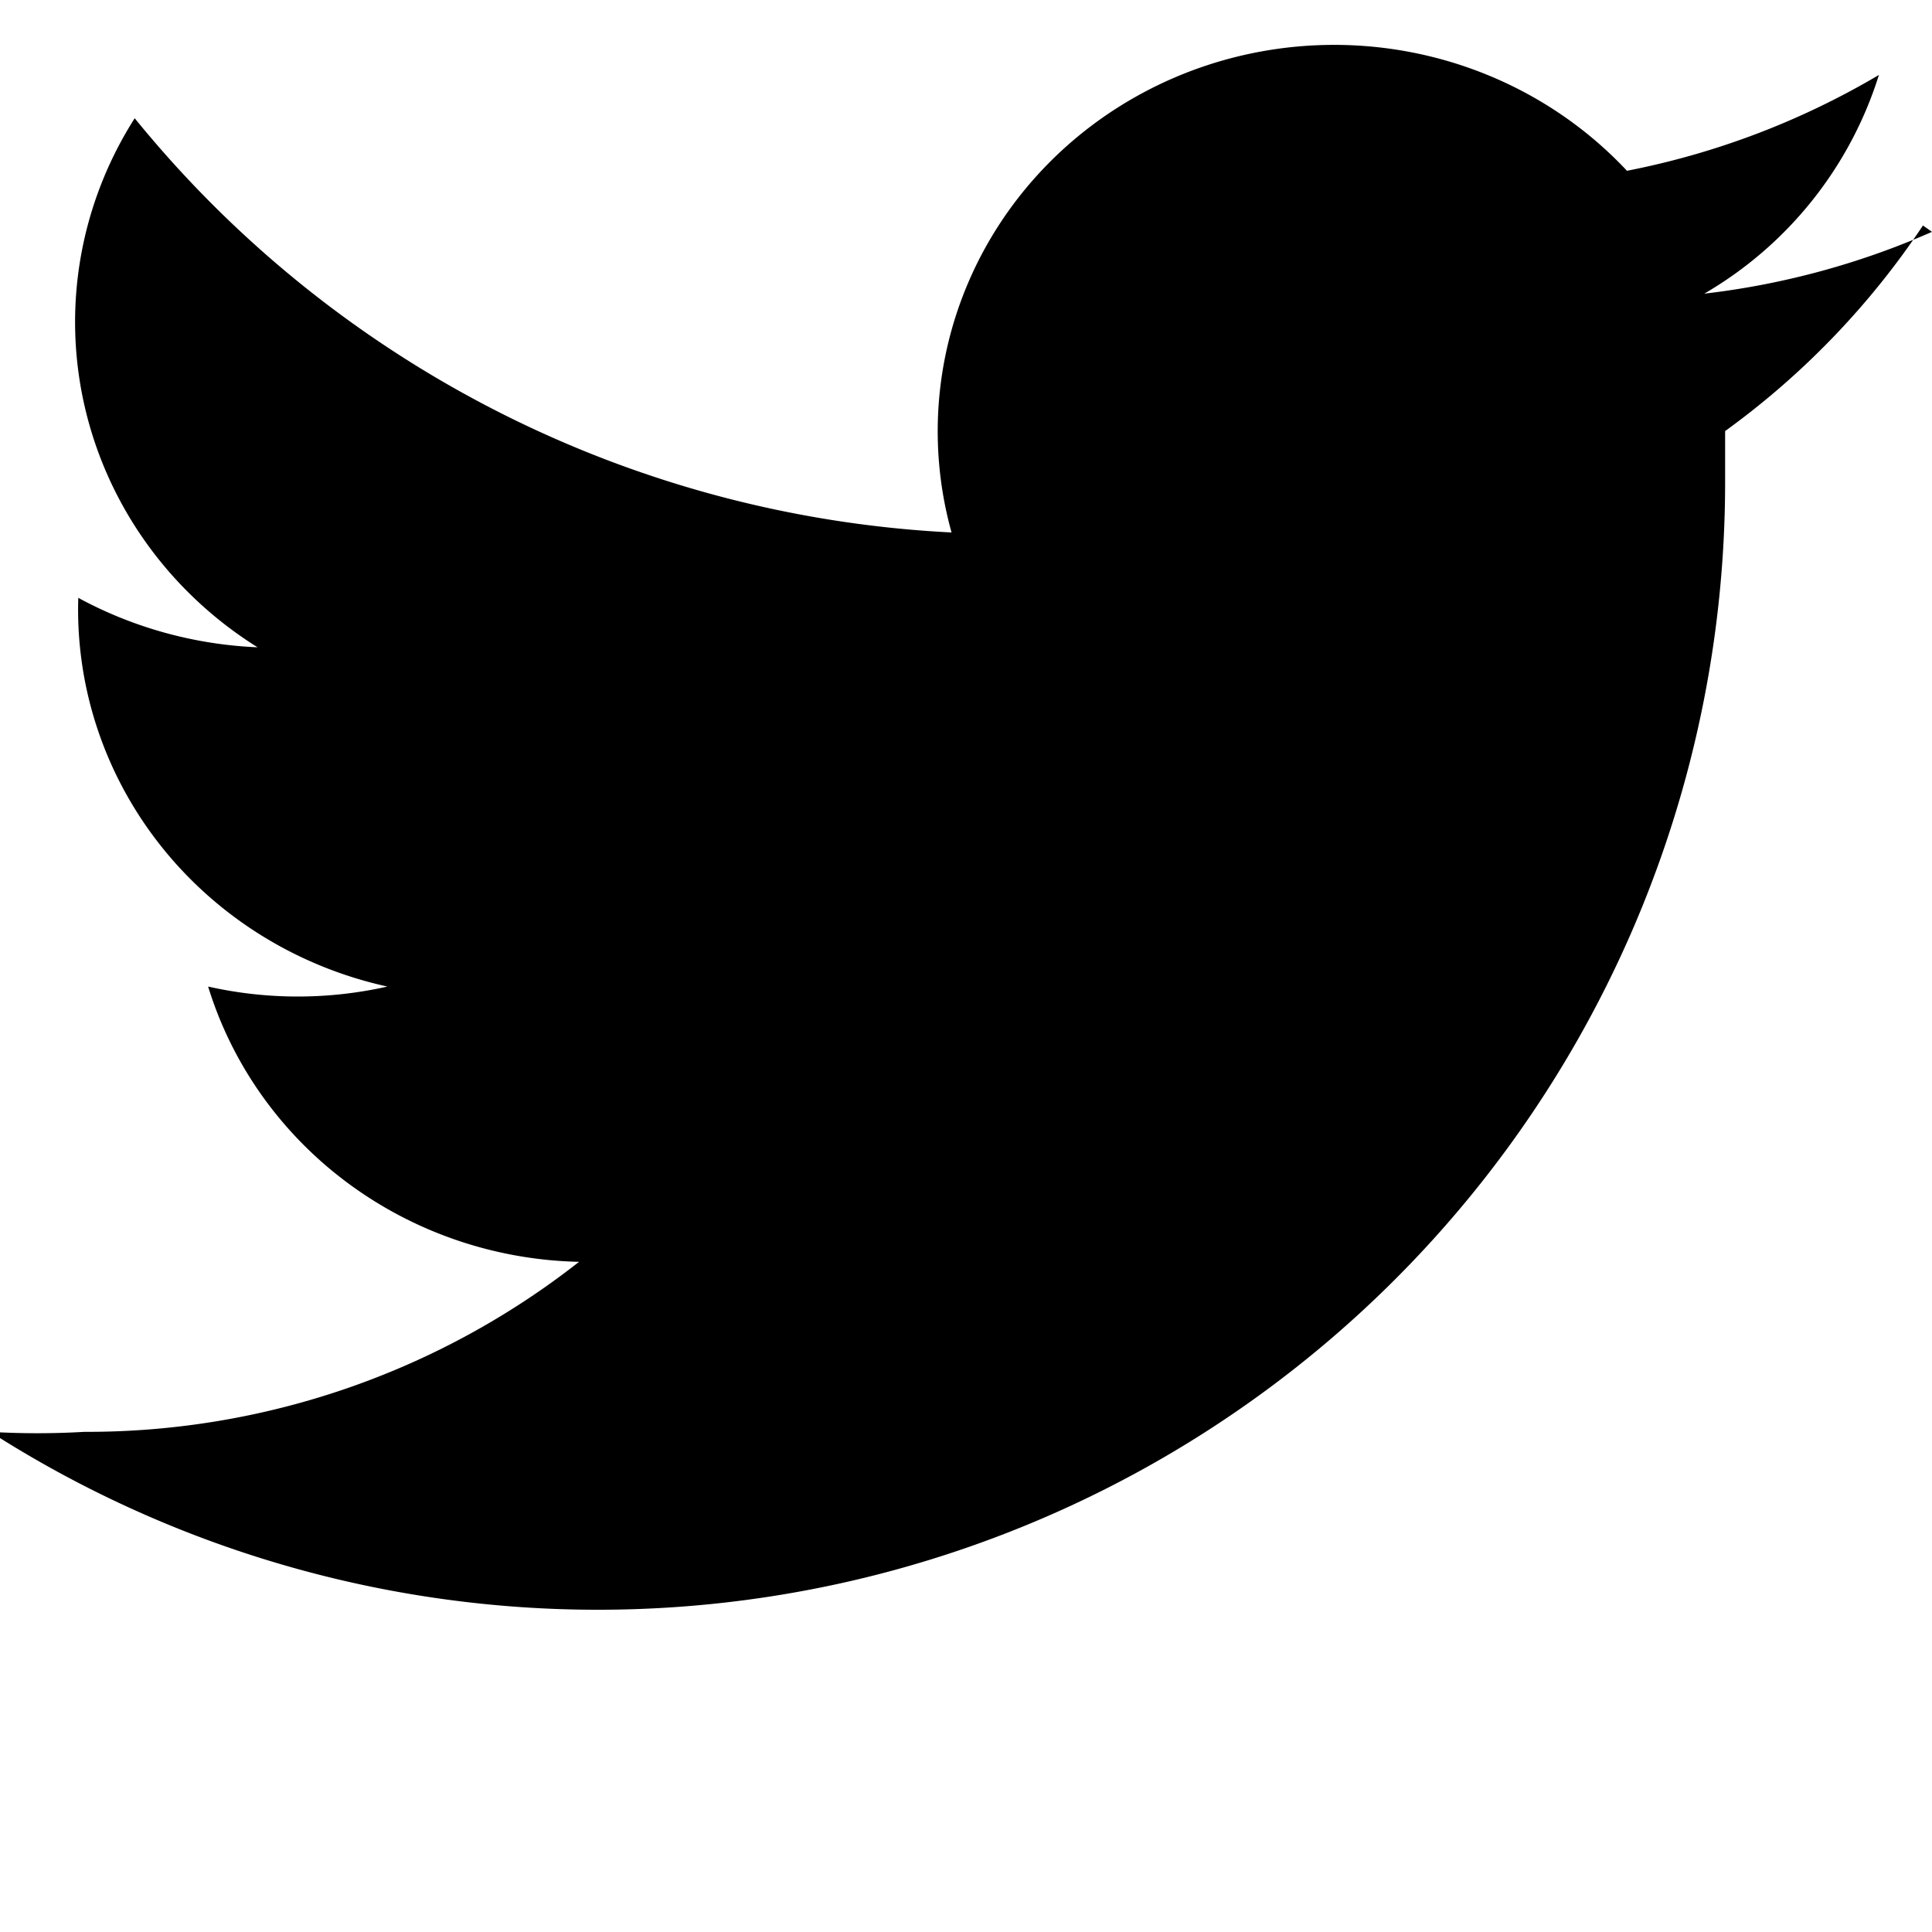 <svg xmlns="http://www.w3.org/2000/svg" viewBox="0 0 25 25">
    <title>Twitter</title>
    <path d="M25,3
        a10.25,10.25,0,0,1,-2.947,0.8
        a5,5,0,0,0,2.26,-2.83
        a10.27,10.27,0,0,1,-3.26,1.24
        a5.13,5,0,0,0,-8.74,4.68
        a14.56,14.56,0,0,1,-10.57,-5.36
        a5.13,5,0,0,0,1.59,6.846
        a5.19,5,0,0,1,-2.32,-0.64
        a5.13,5,0,0,0,4,5.03
        a5.14,5,0,0,1,-2.32,0
        a5.13,5,0,0,0,4.8,3.562
        a10.3,10.29,0,0,1,-6.4,2.2
        a10.44,10.44,0,0,1,-1.22,0
        a14.586,14.59,0,0,0,22.45,-12.29
        q0,0,0,-0.66
        a10.4,10.4,0,0,0,2.56,-2.66z" />
</svg>